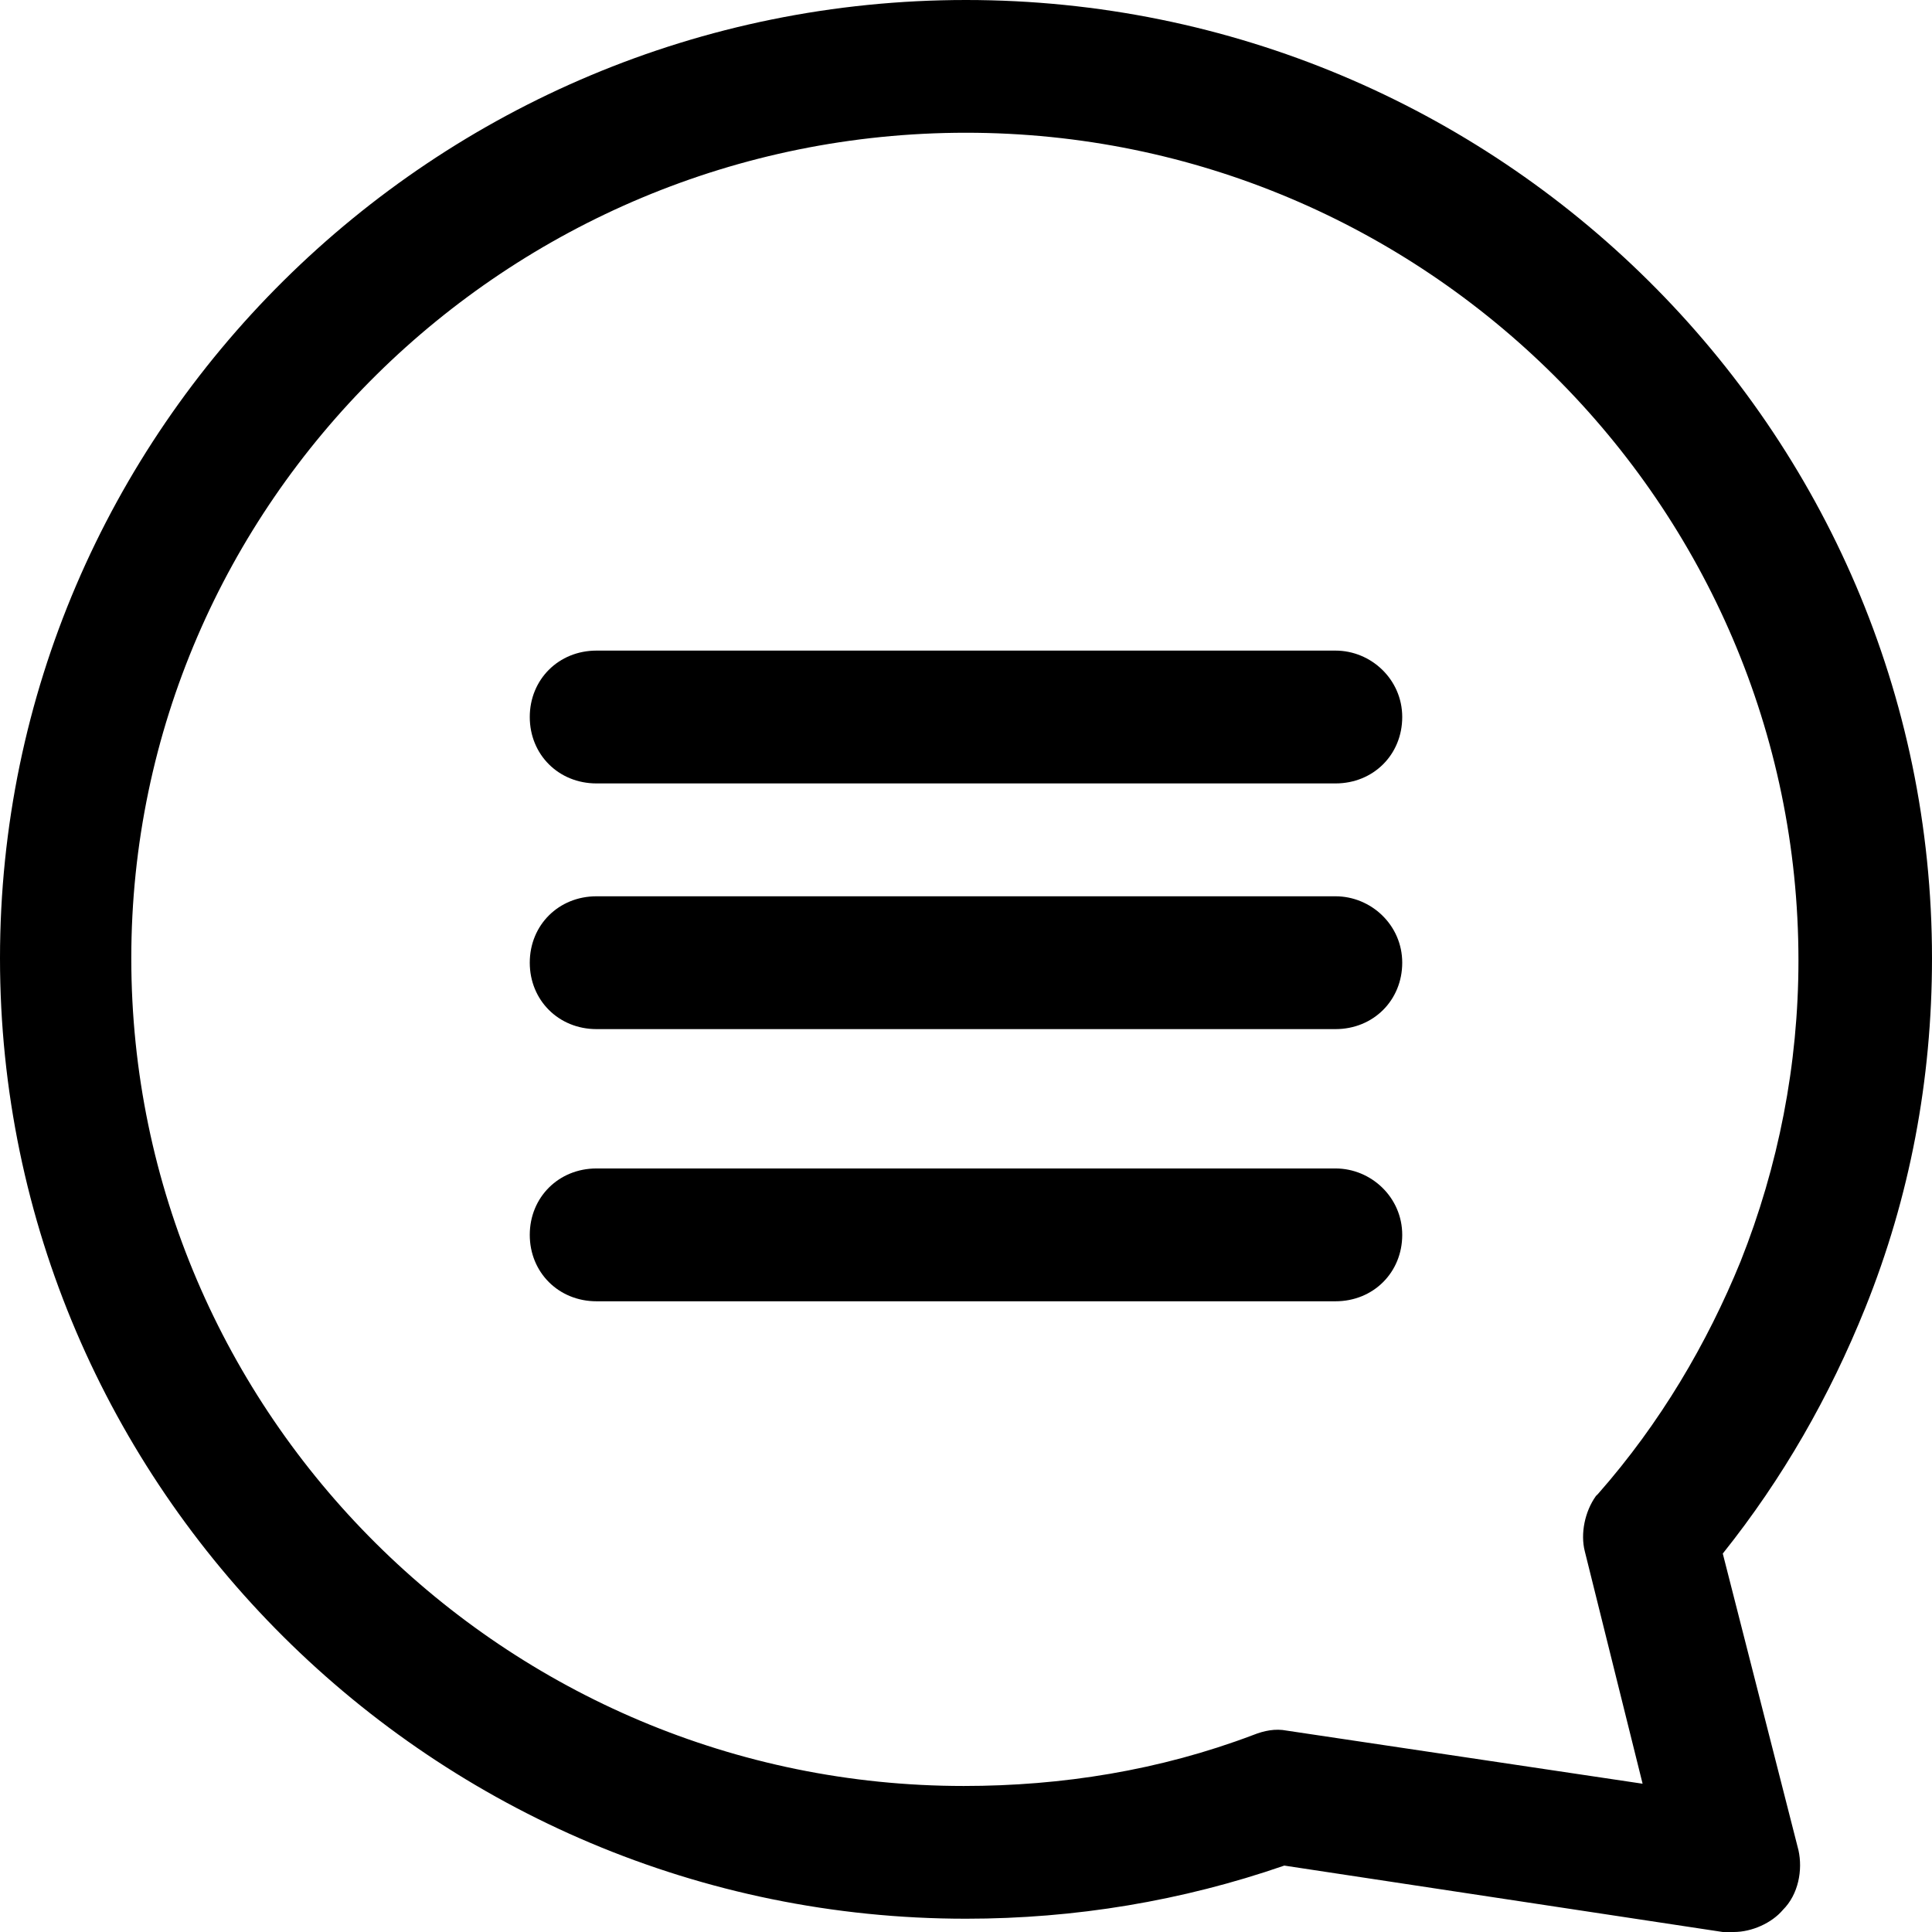 <svg width="24" height="24" viewBox="0 0 24 24" fill="none" xmlns="http://www.w3.org/2000/svg">
    <path d="M16.59 8.082H7.41C6.94 8.082 6.581 8.44 6.581 8.907C6.581 9.375 6.94 9.732 7.41 9.732H16.59C17.06 9.732 17.419 9.375 17.419 8.907C17.419 8.44 17.032 8.082 16.59 8.082Z" fill="currentColor"/>
    <path d="M16.59 11.134H7.41C6.94 11.134 6.581 11.491 6.581 11.959C6.581 12.426 6.94 12.784 7.41 12.784H16.59C17.06 12.784 17.419 12.426 17.419 11.959C17.419 11.491 17.032 11.134 16.59 11.134Z" fill="currentColor"/>
    <path d="M16.59 14.515H7.41C6.94 14.515 6.581 14.873 6.581 15.34C6.581 15.807 6.94 16.165 7.41 16.165H16.59C17.06 16.165 17.419 15.807 17.419 15.34C17.419 14.873 17.032 14.515 16.59 14.515Z" fill="currentColor"/>
    <path d="M24 11.904C24 5.333 18.608 0 12 0C5.392 0 0 5.333 0 11.904C0 18.474 5.392 23.835 12 23.835C13.355 23.835 14.682 23.615 15.954 23.175L21.401 24C21.456 24 21.484 24 21.539 24C21.76 24 22.009 23.89 22.148 23.725C22.341 23.533 22.396 23.23 22.341 22.983L21.401 19.299C22.148 18.364 22.728 17.347 23.171 16.247C23.724 14.873 24 13.416 24 11.904ZM19.852 18.557L19.825 18.584C19.687 18.777 19.631 19.052 19.687 19.271L20.405 22.158L15.982 21.498C15.843 21.471 15.705 21.498 15.567 21.553C14.405 21.993 13.189 22.186 11.972 22.186C6.277 22.186 1.631 17.567 1.631 11.904C1.631 6.241 6.304 1.649 12 1.649C17.696 1.649 22.341 6.268 22.341 11.931C22.341 13.223 22.092 14.488 21.622 15.67C21.207 16.687 20.627 17.677 19.852 18.557Z" fill="currentColor"/>
</svg>
